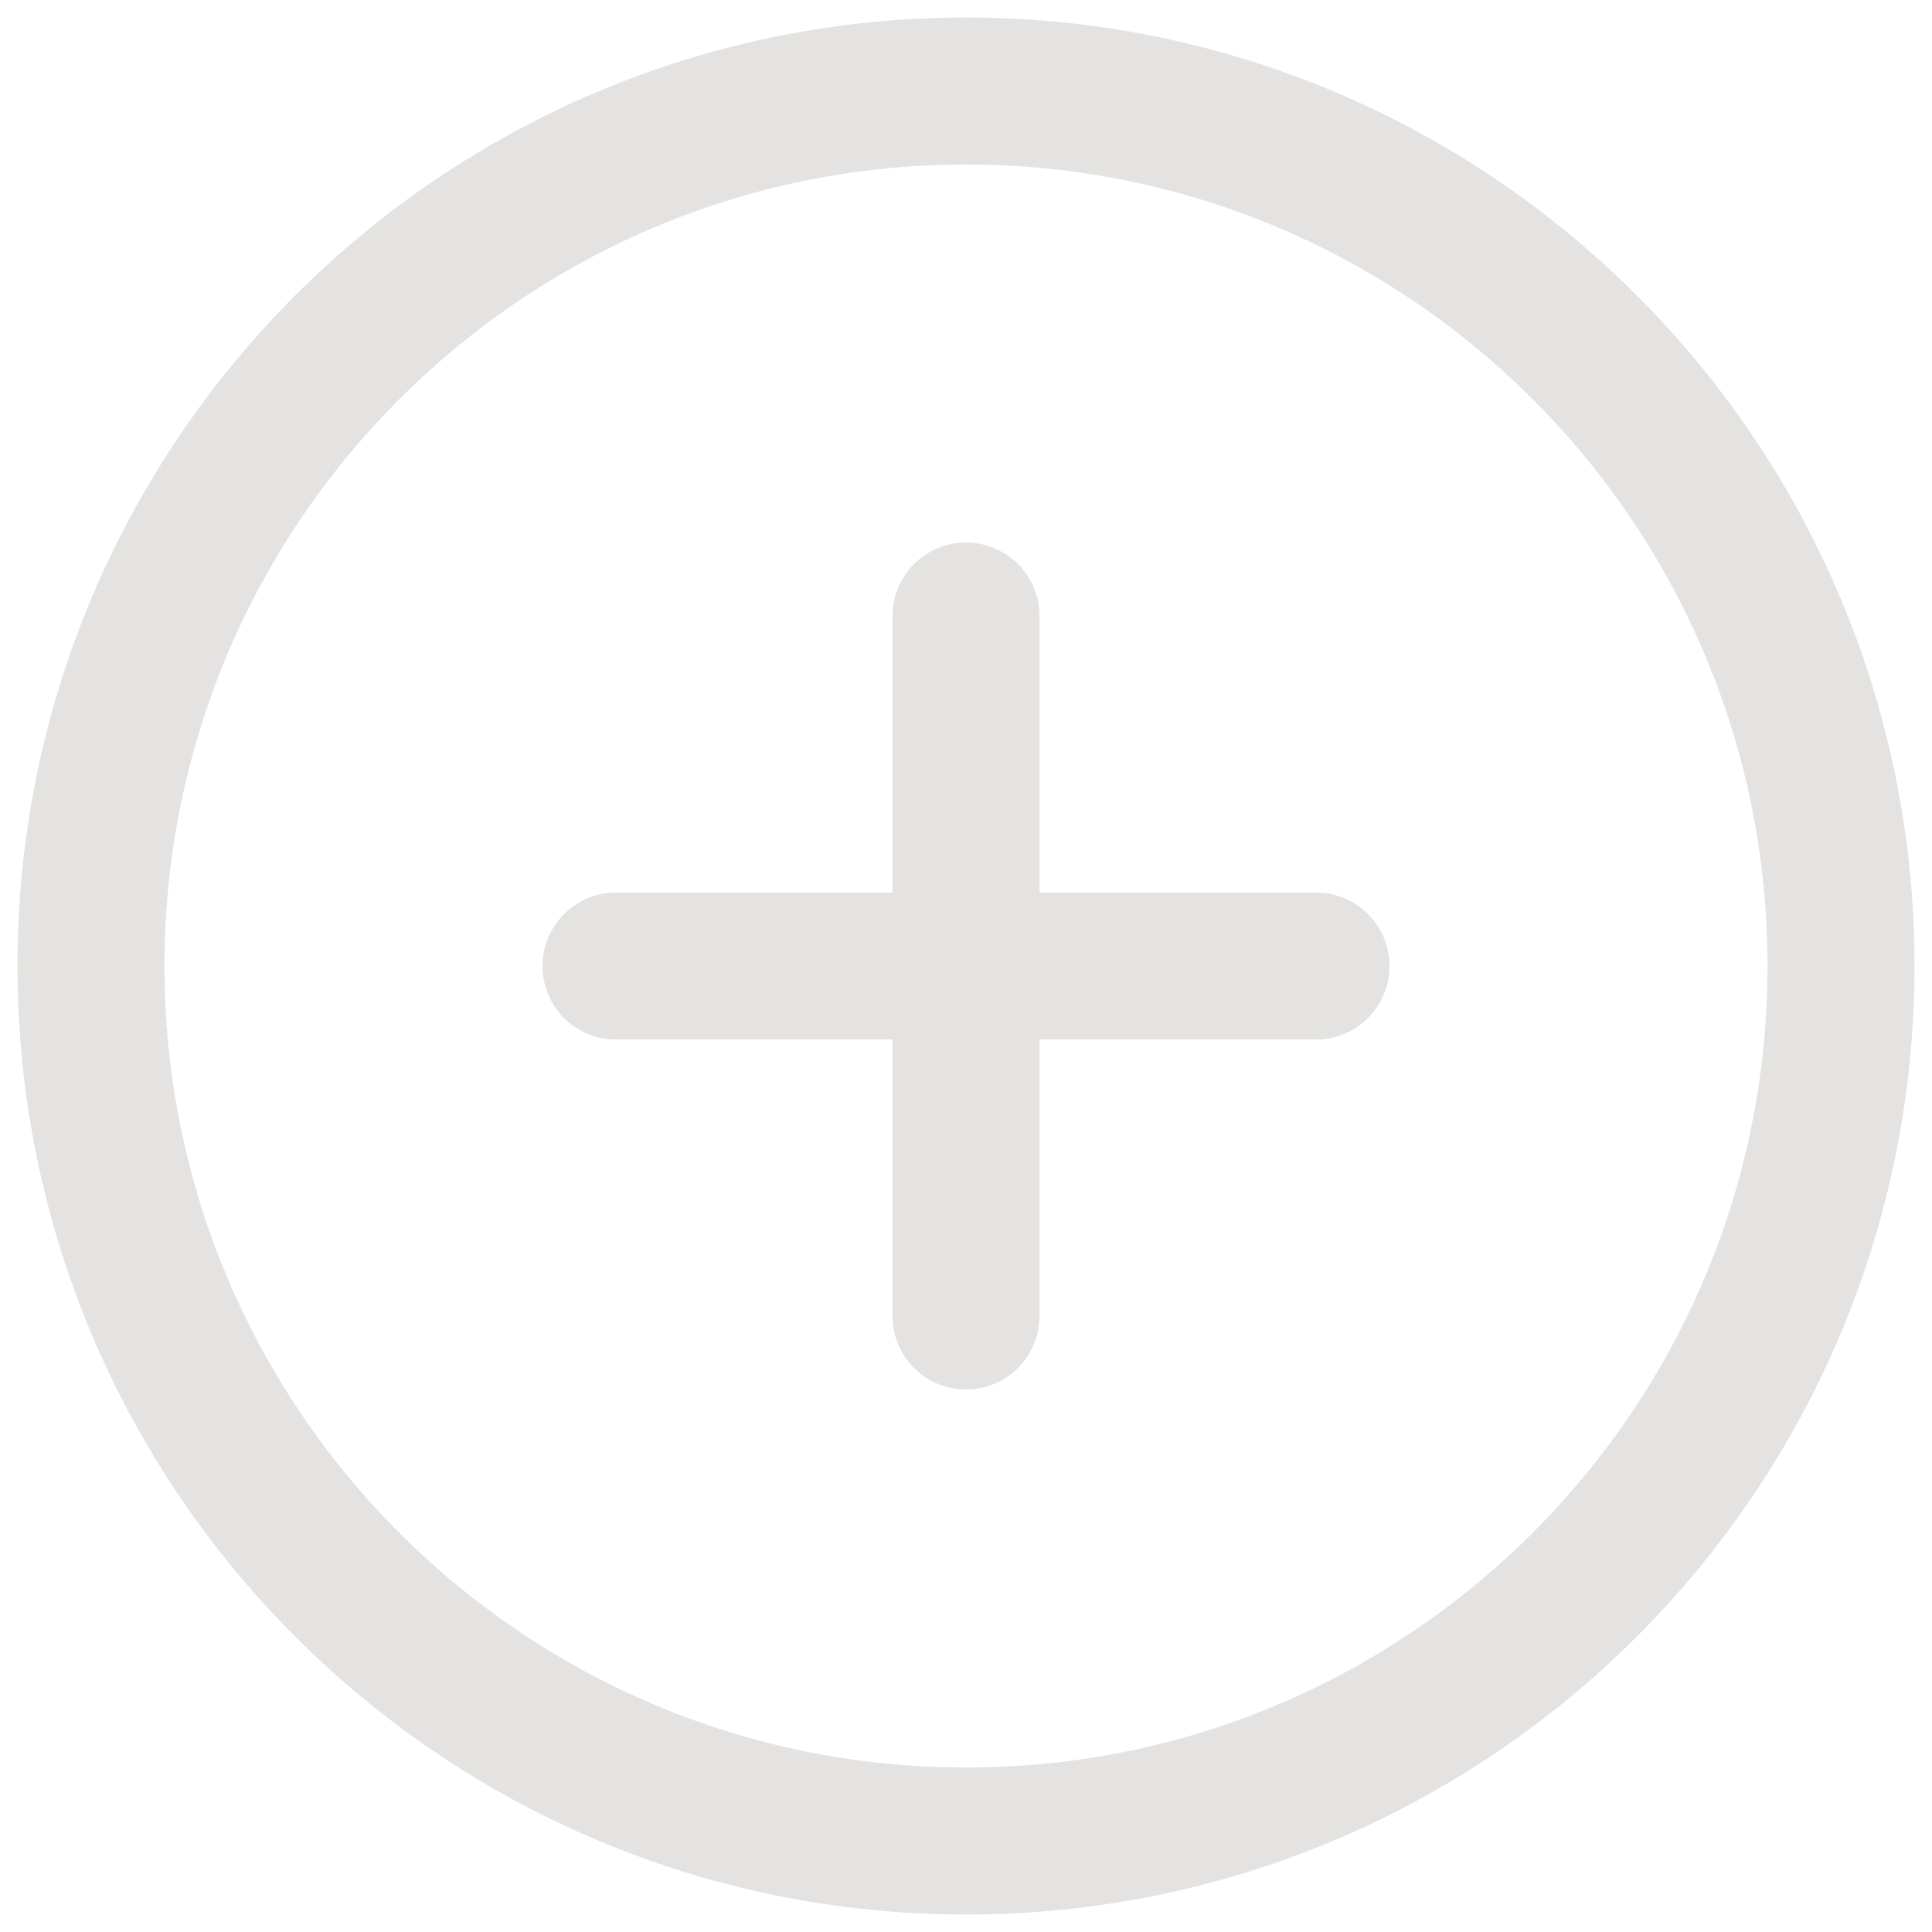<svg width="92" height="92" viewBox="0 0 92 92" fill="none" xmlns="http://www.w3.org/2000/svg">
<path d="M46 29.334V46.001M46 46.001V62.667M46 46.001H62.667M46 46.001H29.334" stroke="#E4E3E1" stroke-width="7" stroke-linecap="round"/>
<path d="M46 87.668C69.012 87.668 87.667 69.013 87.667 46.001C87.667 22.989 69.012 4.334 46 4.334C22.988 4.334 4.333 22.989 4.333 46.001C4.333 69.013 22.988 87.668 46 87.668Z" stroke="#E4E3E1" stroke-width="7"/>
</svg>
